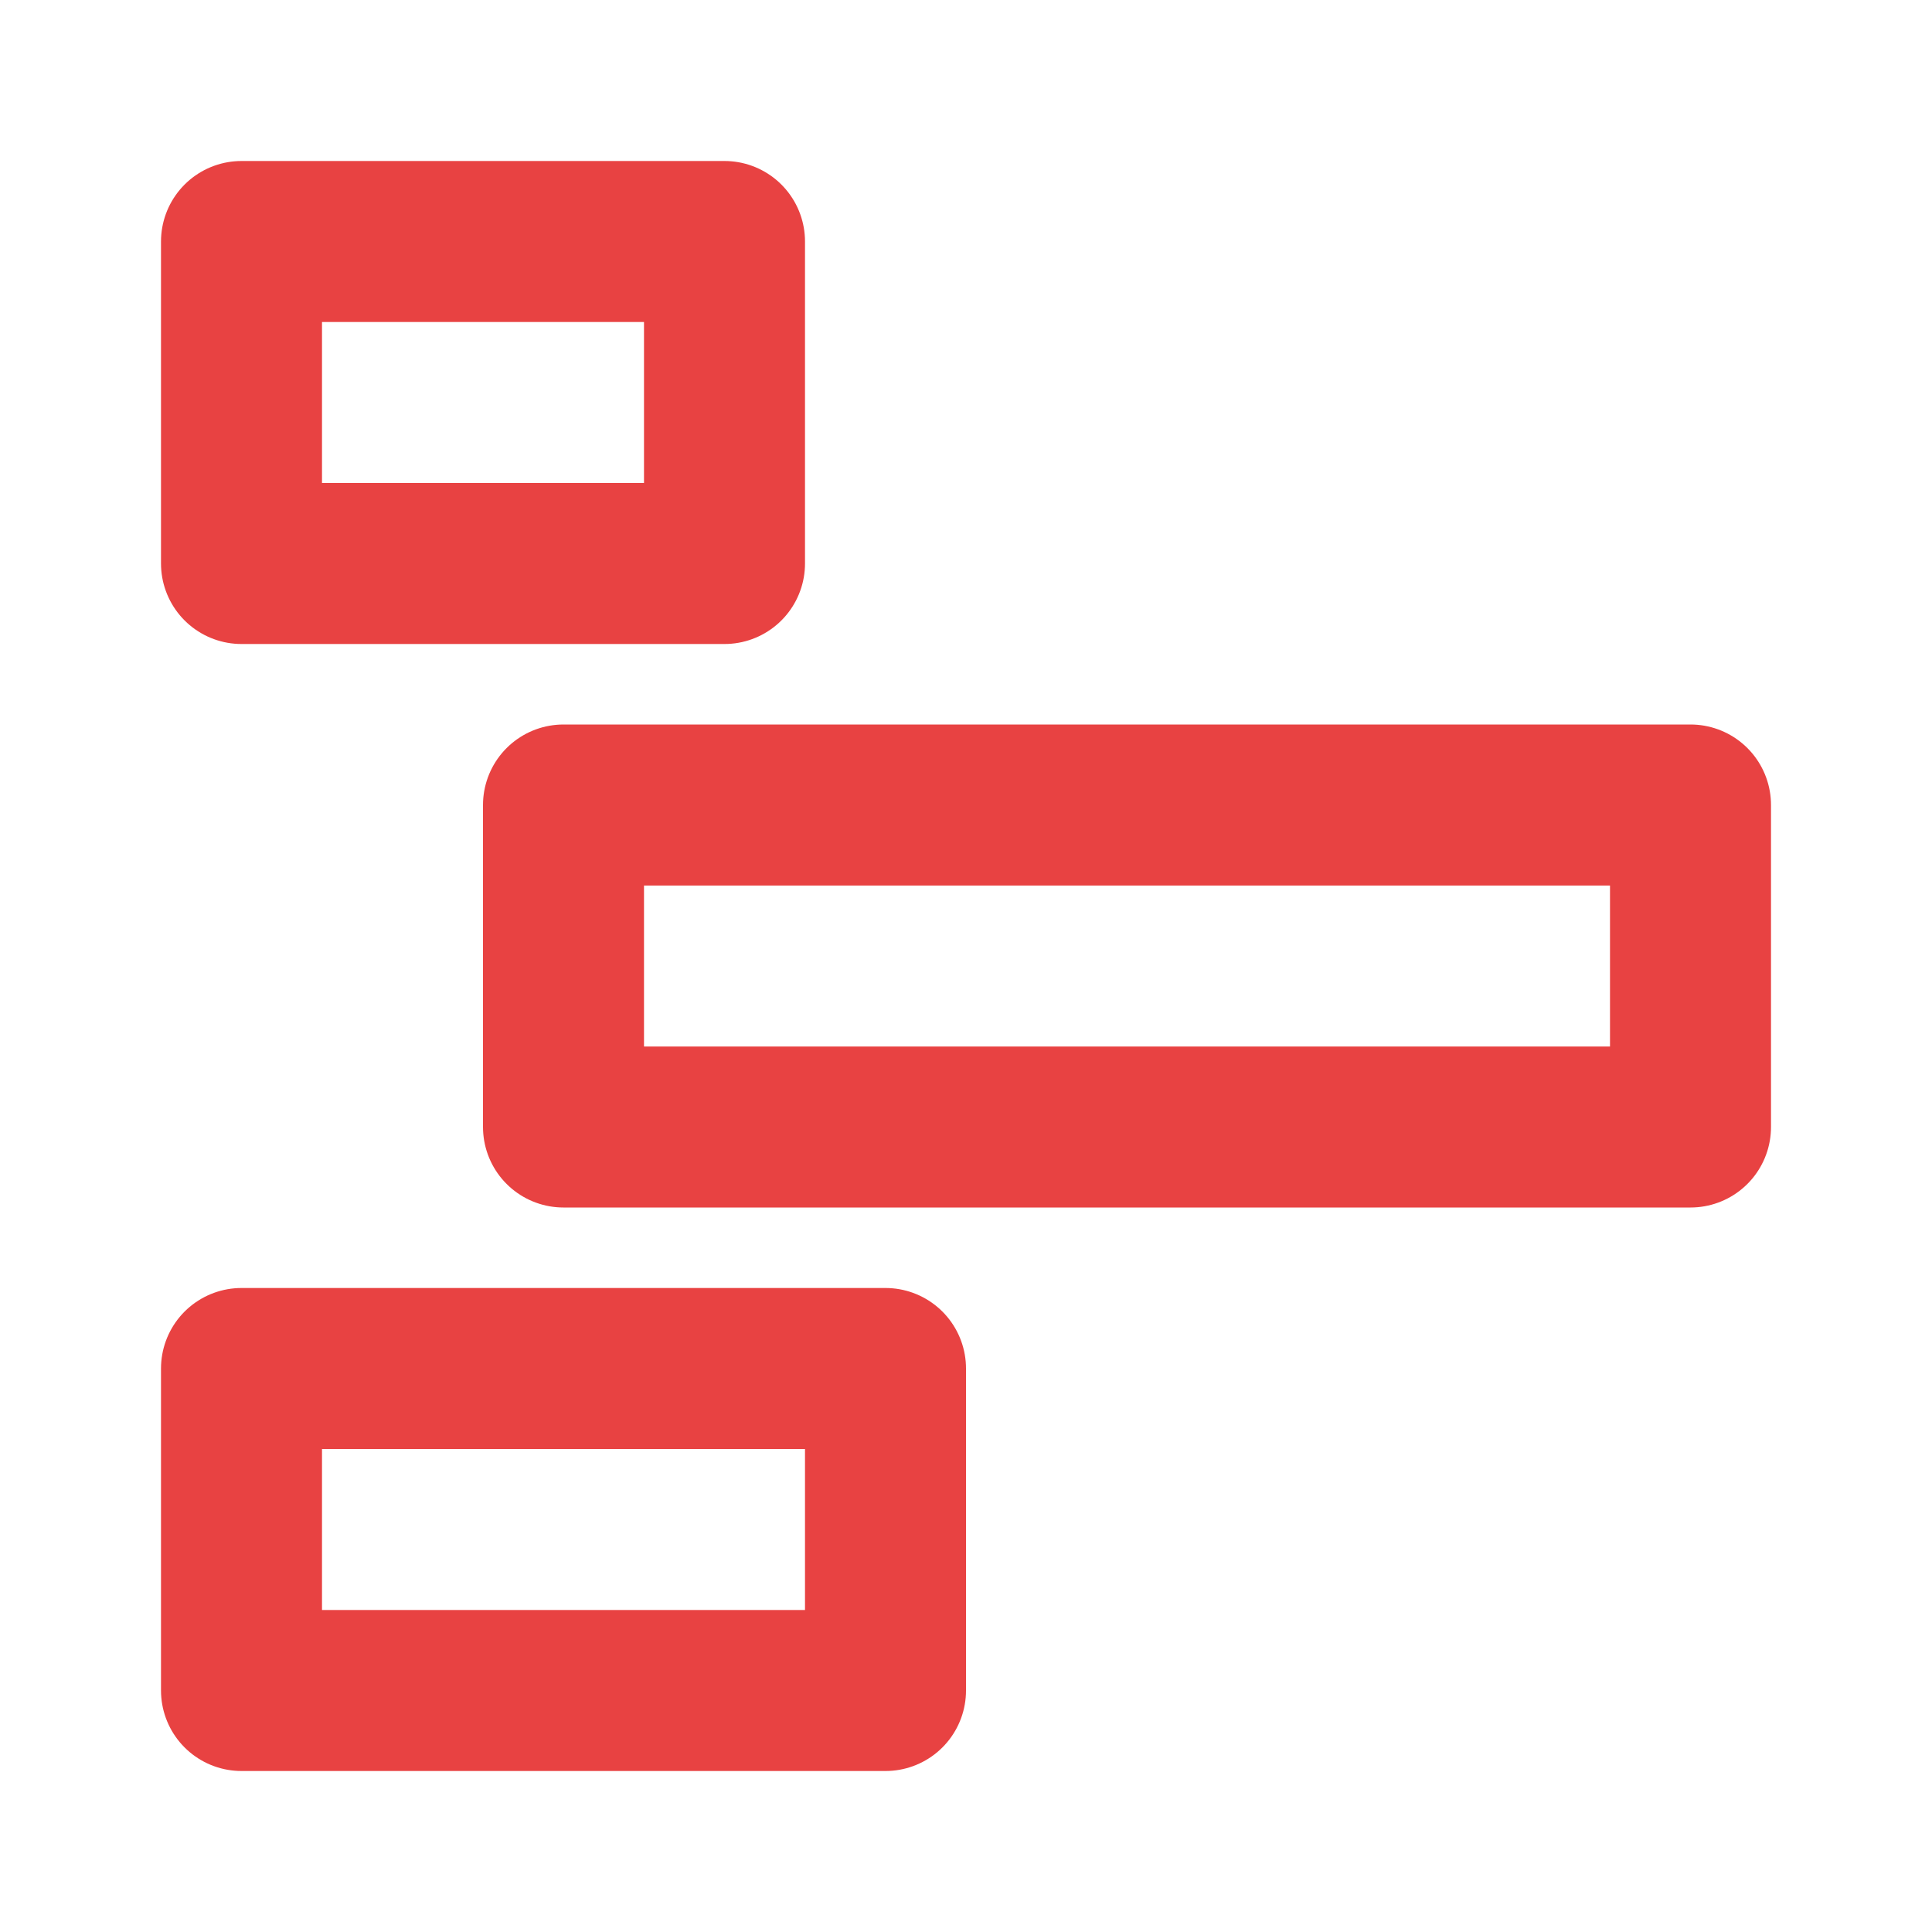 <svg width="24" height="24" viewBox="0 0 24 24" fill="none" xmlns="http://www.w3.org/2000/svg">
<rect x="3" y="3" width="6" height="4" stroke="#e84242" stroke-width="2" stroke-linecap="round" stroke-linejoin="round"/>
<rect x="3" y="17" width="8" height="4" stroke="#e84242" stroke-width="2" stroke-linecap="round" stroke-linejoin="round"/>
<rect x="7" y="10" width="14" height="4" stroke="#e84242" stroke-width="2" stroke-linecap="round" stroke-linejoin="round"/>
</svg>

